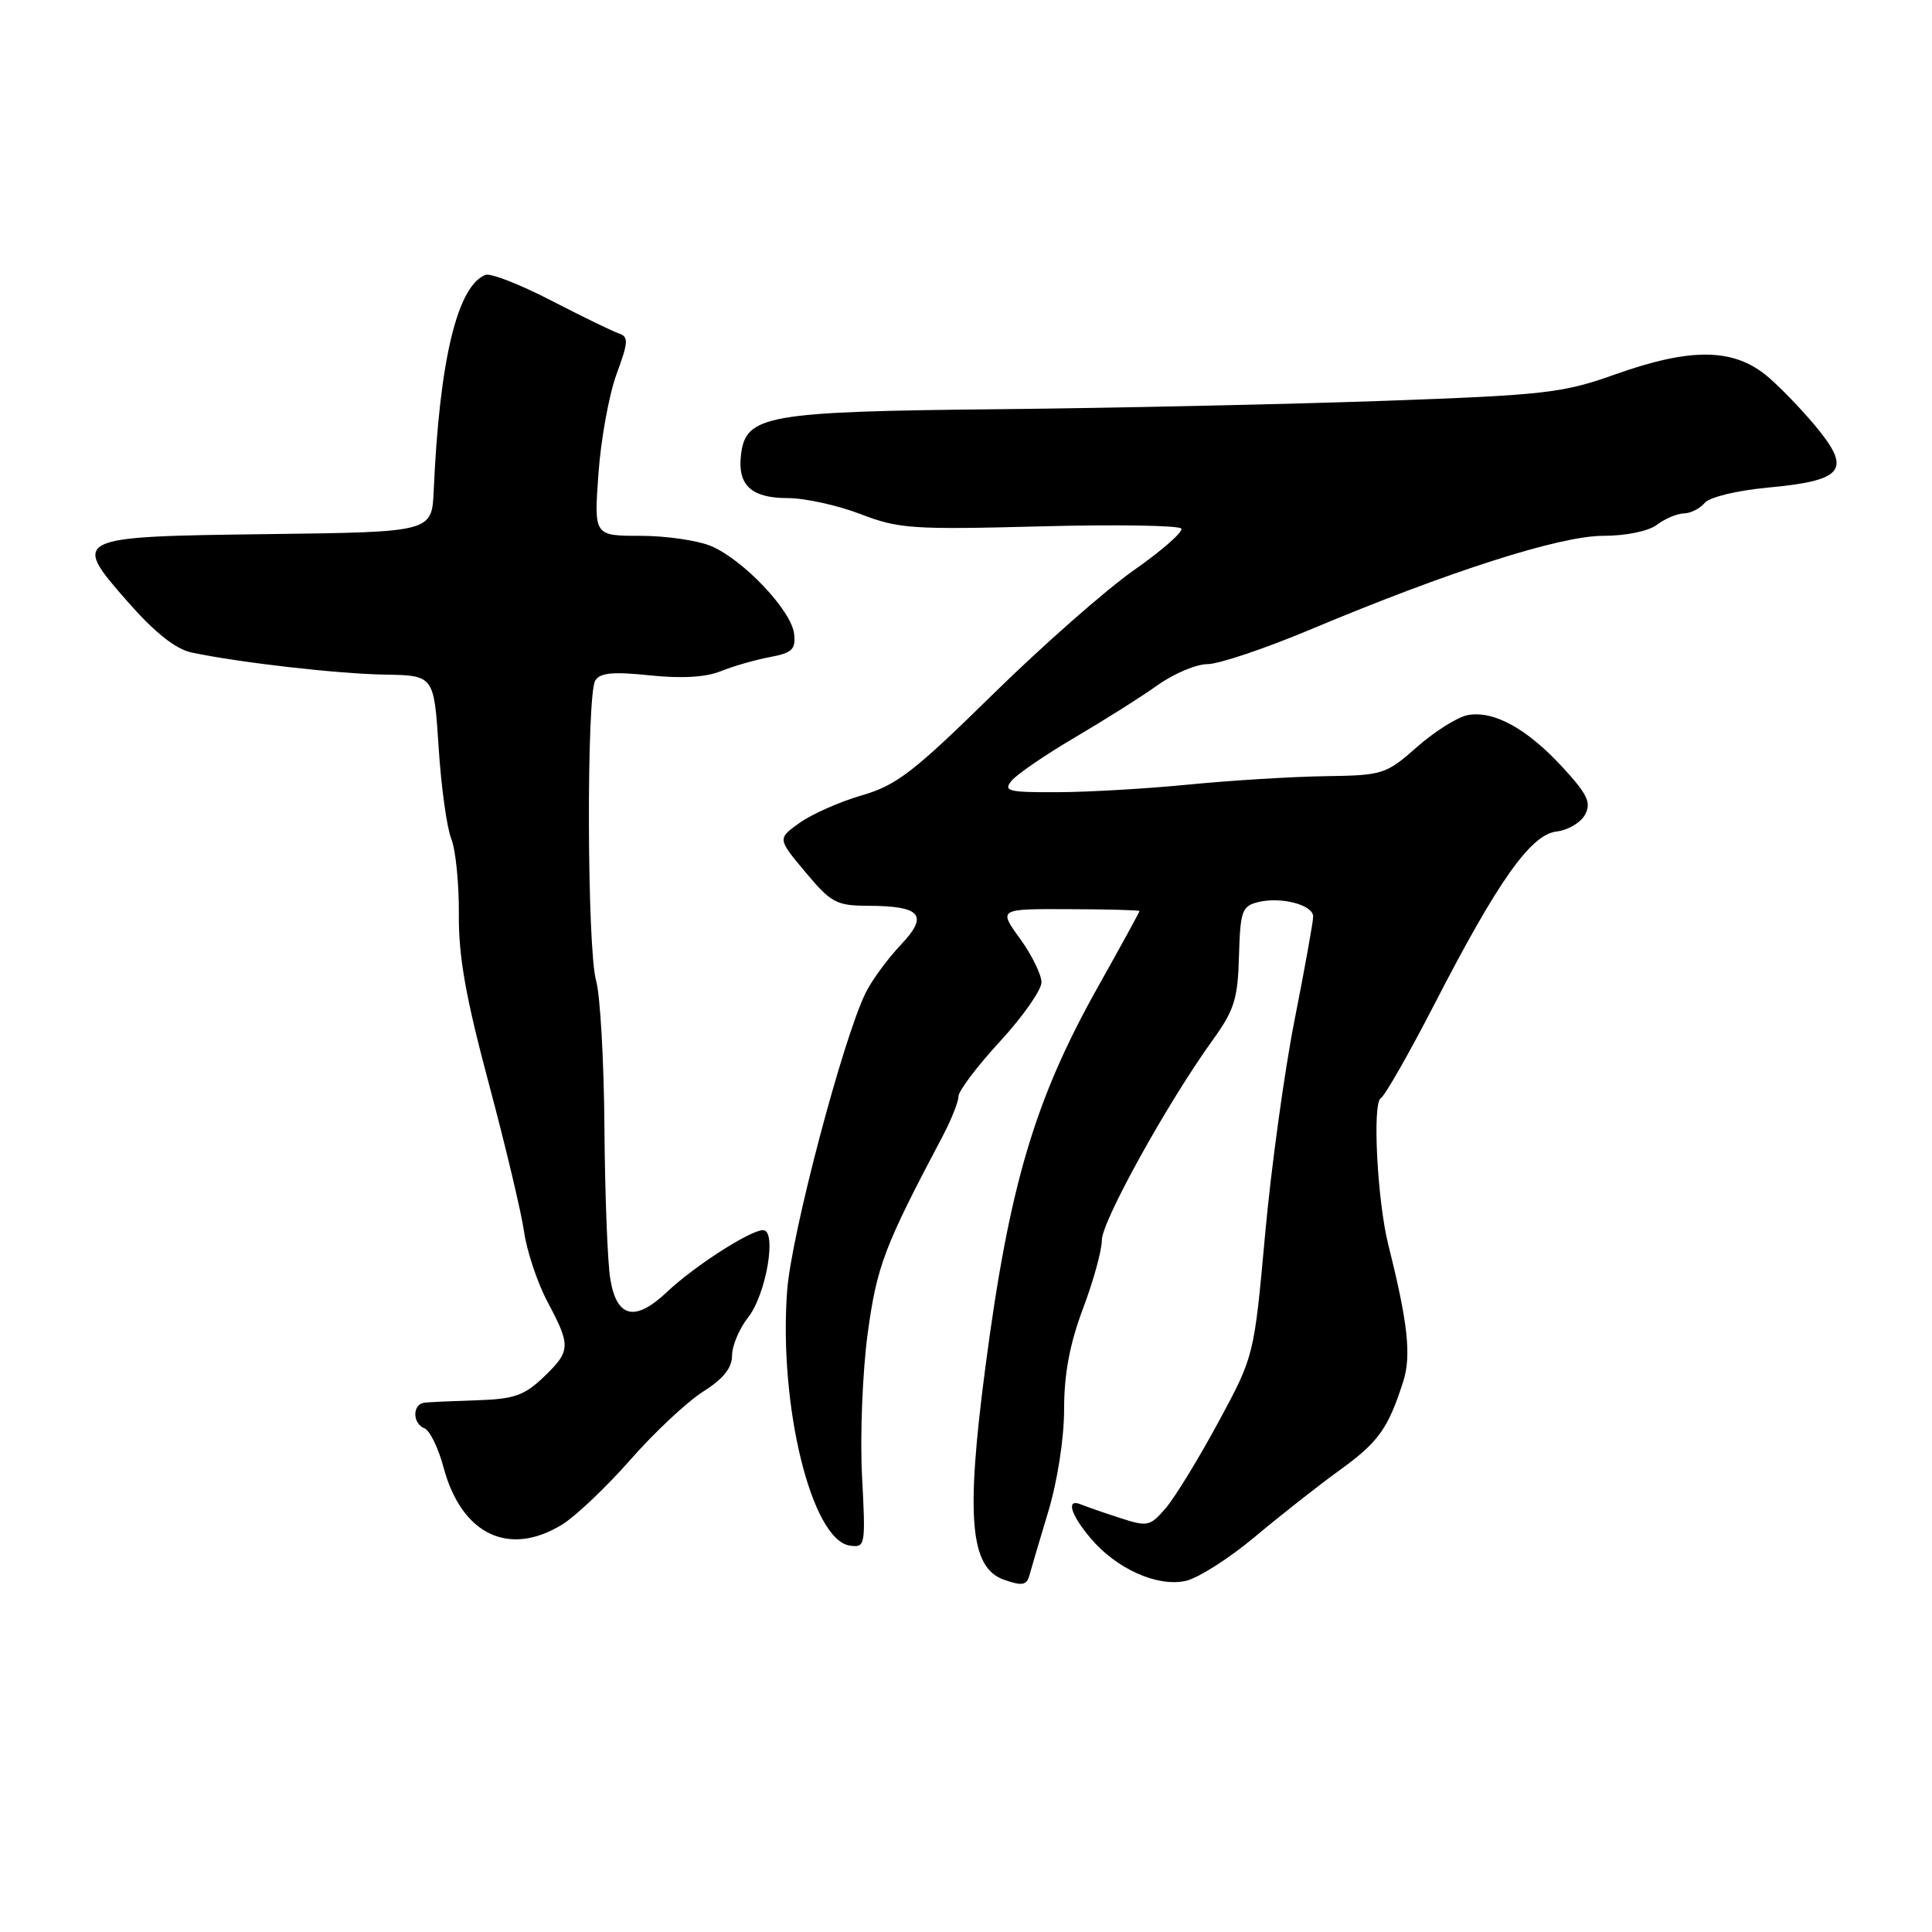 <?xml version="1.0" encoding="UTF-8" standalone="no"?>
<!DOCTYPE svg PUBLIC "-//W3C//DTD SVG 1.1//EN" "http://www.w3.org/Graphics/SVG/1.1/DTD/svg11.dtd" >
<svg xmlns="http://www.w3.org/2000/svg" xmlns:xlink="http://www.w3.org/1999/xlink" version="1.1" viewBox="0 0 256 256">
 <g >
 <path fill="currentColor"
d=" M 136.40 208.75 C 136.58 208.06 137.69 204.32 138.86 200.43 C 140.12 196.26 141.00 190.63 141.00 186.70 C 141.00 182.04 141.75 178.06 143.50 173.40 C 144.88 169.75 146.00 165.67 146.00 164.33 C 146.00 161.82 154.70 146.12 160.65 137.87 C 163.55 133.85 164.02 132.38 164.17 126.68 C 164.34 120.73 164.57 120.07 166.68 119.54 C 169.73 118.78 174.00 119.89 174.00 121.45 C 174.00 122.13 172.90 128.26 171.55 135.09 C 170.20 141.92 168.43 154.74 167.63 163.60 C 166.17 179.70 166.17 179.70 161.42 188.48 C 158.81 193.31 155.68 198.42 154.47 199.83 C 152.38 202.26 152.06 202.33 148.38 201.13 C 146.25 200.44 143.94 199.64 143.25 199.35 C 141.23 198.51 141.81 200.62 144.49 203.80 C 147.90 207.86 153.33 210.31 157.10 209.48 C 158.75 209.12 162.89 206.48 166.30 203.62 C 169.71 200.76 174.77 196.78 177.55 194.78 C 182.66 191.08 183.95 189.28 185.94 183.03 C 187.03 179.63 186.54 175.22 183.97 165.00 C 182.50 159.15 181.83 146.23 182.95 145.53 C 183.52 145.18 186.68 139.63 190.00 133.20 C 198.46 116.76 202.82 110.58 206.25 110.18 C 207.76 110.01 209.46 109.00 210.03 107.94 C 210.88 106.35 210.36 105.26 207.01 101.62 C 202.29 96.51 197.90 94.11 194.46 94.76 C 193.12 95.02 190.10 96.92 187.76 98.98 C 183.63 102.62 183.24 102.74 175.50 102.85 C 171.10 102.92 163.00 103.42 157.50 103.96 C 152.00 104.50 144.18 104.96 140.13 104.97 C 133.57 105.00 132.90 104.83 134.05 103.44 C 134.76 102.59 138.52 100.01 142.42 97.72 C 146.31 95.43 151.26 92.31 153.40 90.78 C 155.55 89.25 158.52 88.00 160.00 88.00 C 161.49 88.00 167.61 85.94 173.60 83.43 C 192.01 75.70 206.69 71.00 212.42 71.00 C 215.44 71.00 218.43 70.39 219.56 69.53 C 220.63 68.72 222.23 68.05 223.13 68.03 C 224.02 68.01 225.26 67.39 225.88 66.64 C 226.52 65.87 230.13 65.00 234.25 64.61 C 244.01 63.71 245.25 62.36 241.14 57.17 C 239.40 54.98 236.40 51.80 234.46 50.10 C 229.90 46.10 224.23 45.97 213.93 49.64 C 207.09 52.08 204.66 52.35 183.50 53.11 C 170.85 53.56 147.90 54.06 132.50 54.22 C 101.43 54.53 98.79 55.00 98.18 60.32 C 97.72 64.30 99.57 66.00 104.37 66.00 C 106.64 66.00 110.97 66.95 114.00 68.11 C 119.08 70.07 120.91 70.19 137.77 69.75 C 147.82 69.48 156.26 69.62 156.53 70.04 C 156.79 70.47 153.97 72.95 150.25 75.55 C 146.54 78.15 138.10 85.58 131.50 92.06 C 121.08 102.29 118.80 104.05 114.22 105.38 C 111.31 106.22 107.60 107.86 105.97 109.02 C 103.01 111.13 103.01 111.13 106.72 115.56 C 110.10 119.61 110.82 120.00 114.96 120.02 C 122.07 120.04 123.10 121.25 119.35 125.21 C 117.63 127.02 115.55 129.85 114.73 131.50 C 111.72 137.56 104.84 163.62 104.30 171.03 C 103.17 186.31 107.55 204.08 112.61 204.80 C 114.67 205.09 114.71 204.84 114.22 195.51 C 113.95 190.23 114.29 181.77 114.97 176.71 C 116.20 167.72 117.14 165.23 124.91 150.54 C 126.06 148.36 127.00 145.99 127.00 145.28 C 127.00 144.57 129.47 141.29 132.50 138.00 C 135.53 134.71 138.00 131.18 138.00 130.16 C 138.00 129.14 136.72 126.53 135.15 124.37 C 132.30 120.43 132.30 120.43 141.64 120.47 C 146.78 120.48 150.99 120.60 150.99 120.72 C 151.00 120.83 148.53 125.34 145.51 130.72 C 137.07 145.77 133.72 157.10 130.55 181.30 C 127.96 201.06 128.54 207.71 133.00 209.31 C 135.43 210.17 136.04 210.07 136.40 208.75 Z  M 74.52 201.99 C 76.31 200.88 80.38 197.01 83.55 193.40 C 86.73 189.78 91.06 185.73 93.16 184.40 C 95.84 182.71 97.00 181.26 97.00 179.62 C 97.00 178.33 97.96 176.05 99.13 174.56 C 101.53 171.52 102.98 163.00 101.11 163.00 C 99.41 163.00 91.97 167.79 88.36 171.21 C 84.15 175.19 81.72 174.63 80.87 169.49 C 80.50 167.30 80.16 158.28 80.09 149.46 C 80.03 140.63 79.53 131.86 78.99 129.96 C 77.78 125.76 77.69 92.03 78.88 90.16 C 79.53 89.14 81.28 88.98 86.12 89.49 C 90.32 89.93 93.53 89.74 95.50 88.94 C 97.15 88.27 100.08 87.43 102.00 87.07 C 104.98 86.51 105.46 86.05 105.22 83.97 C 104.87 80.91 98.55 74.22 94.28 72.38 C 92.51 71.62 88.28 71.00 84.88 71.00 C 78.70 71.00 78.70 71.00 79.30 62.75 C 79.62 58.21 80.70 52.29 81.69 49.59 C 83.27 45.31 83.31 44.62 82.00 44.18 C 81.17 43.90 77.14 41.94 73.03 39.82 C 68.92 37.69 65.01 36.17 64.34 36.42 C 60.60 37.86 58.23 47.71 57.47 65.00 C 57.23 70.50 57.23 70.50 35.72 70.77 C 9.49 71.10 9.38 71.15 17.04 79.87 C 20.56 83.86 23.29 86.02 25.39 86.46 C 31.72 87.80 44.69 89.28 51.00 89.39 C 57.50 89.50 57.50 89.50 58.12 99.00 C 58.45 104.22 59.21 109.68 59.79 111.13 C 60.38 112.58 60.83 117.08 60.80 121.13 C 60.75 126.72 61.71 132.13 64.75 143.50 C 66.96 151.75 69.07 160.62 69.44 163.20 C 69.81 165.79 71.21 169.98 72.55 172.51 C 75.67 178.36 75.63 179.02 72.01 182.49 C 69.49 184.90 68.10 185.39 63.26 185.54 C 60.09 185.64 56.94 185.78 56.25 185.86 C 54.62 186.04 54.63 188.64 56.26 189.27 C 56.95 189.54 58.08 191.86 58.77 194.43 C 61.15 203.34 67.45 206.36 74.52 201.99 Z "/>
</g>
</svg>